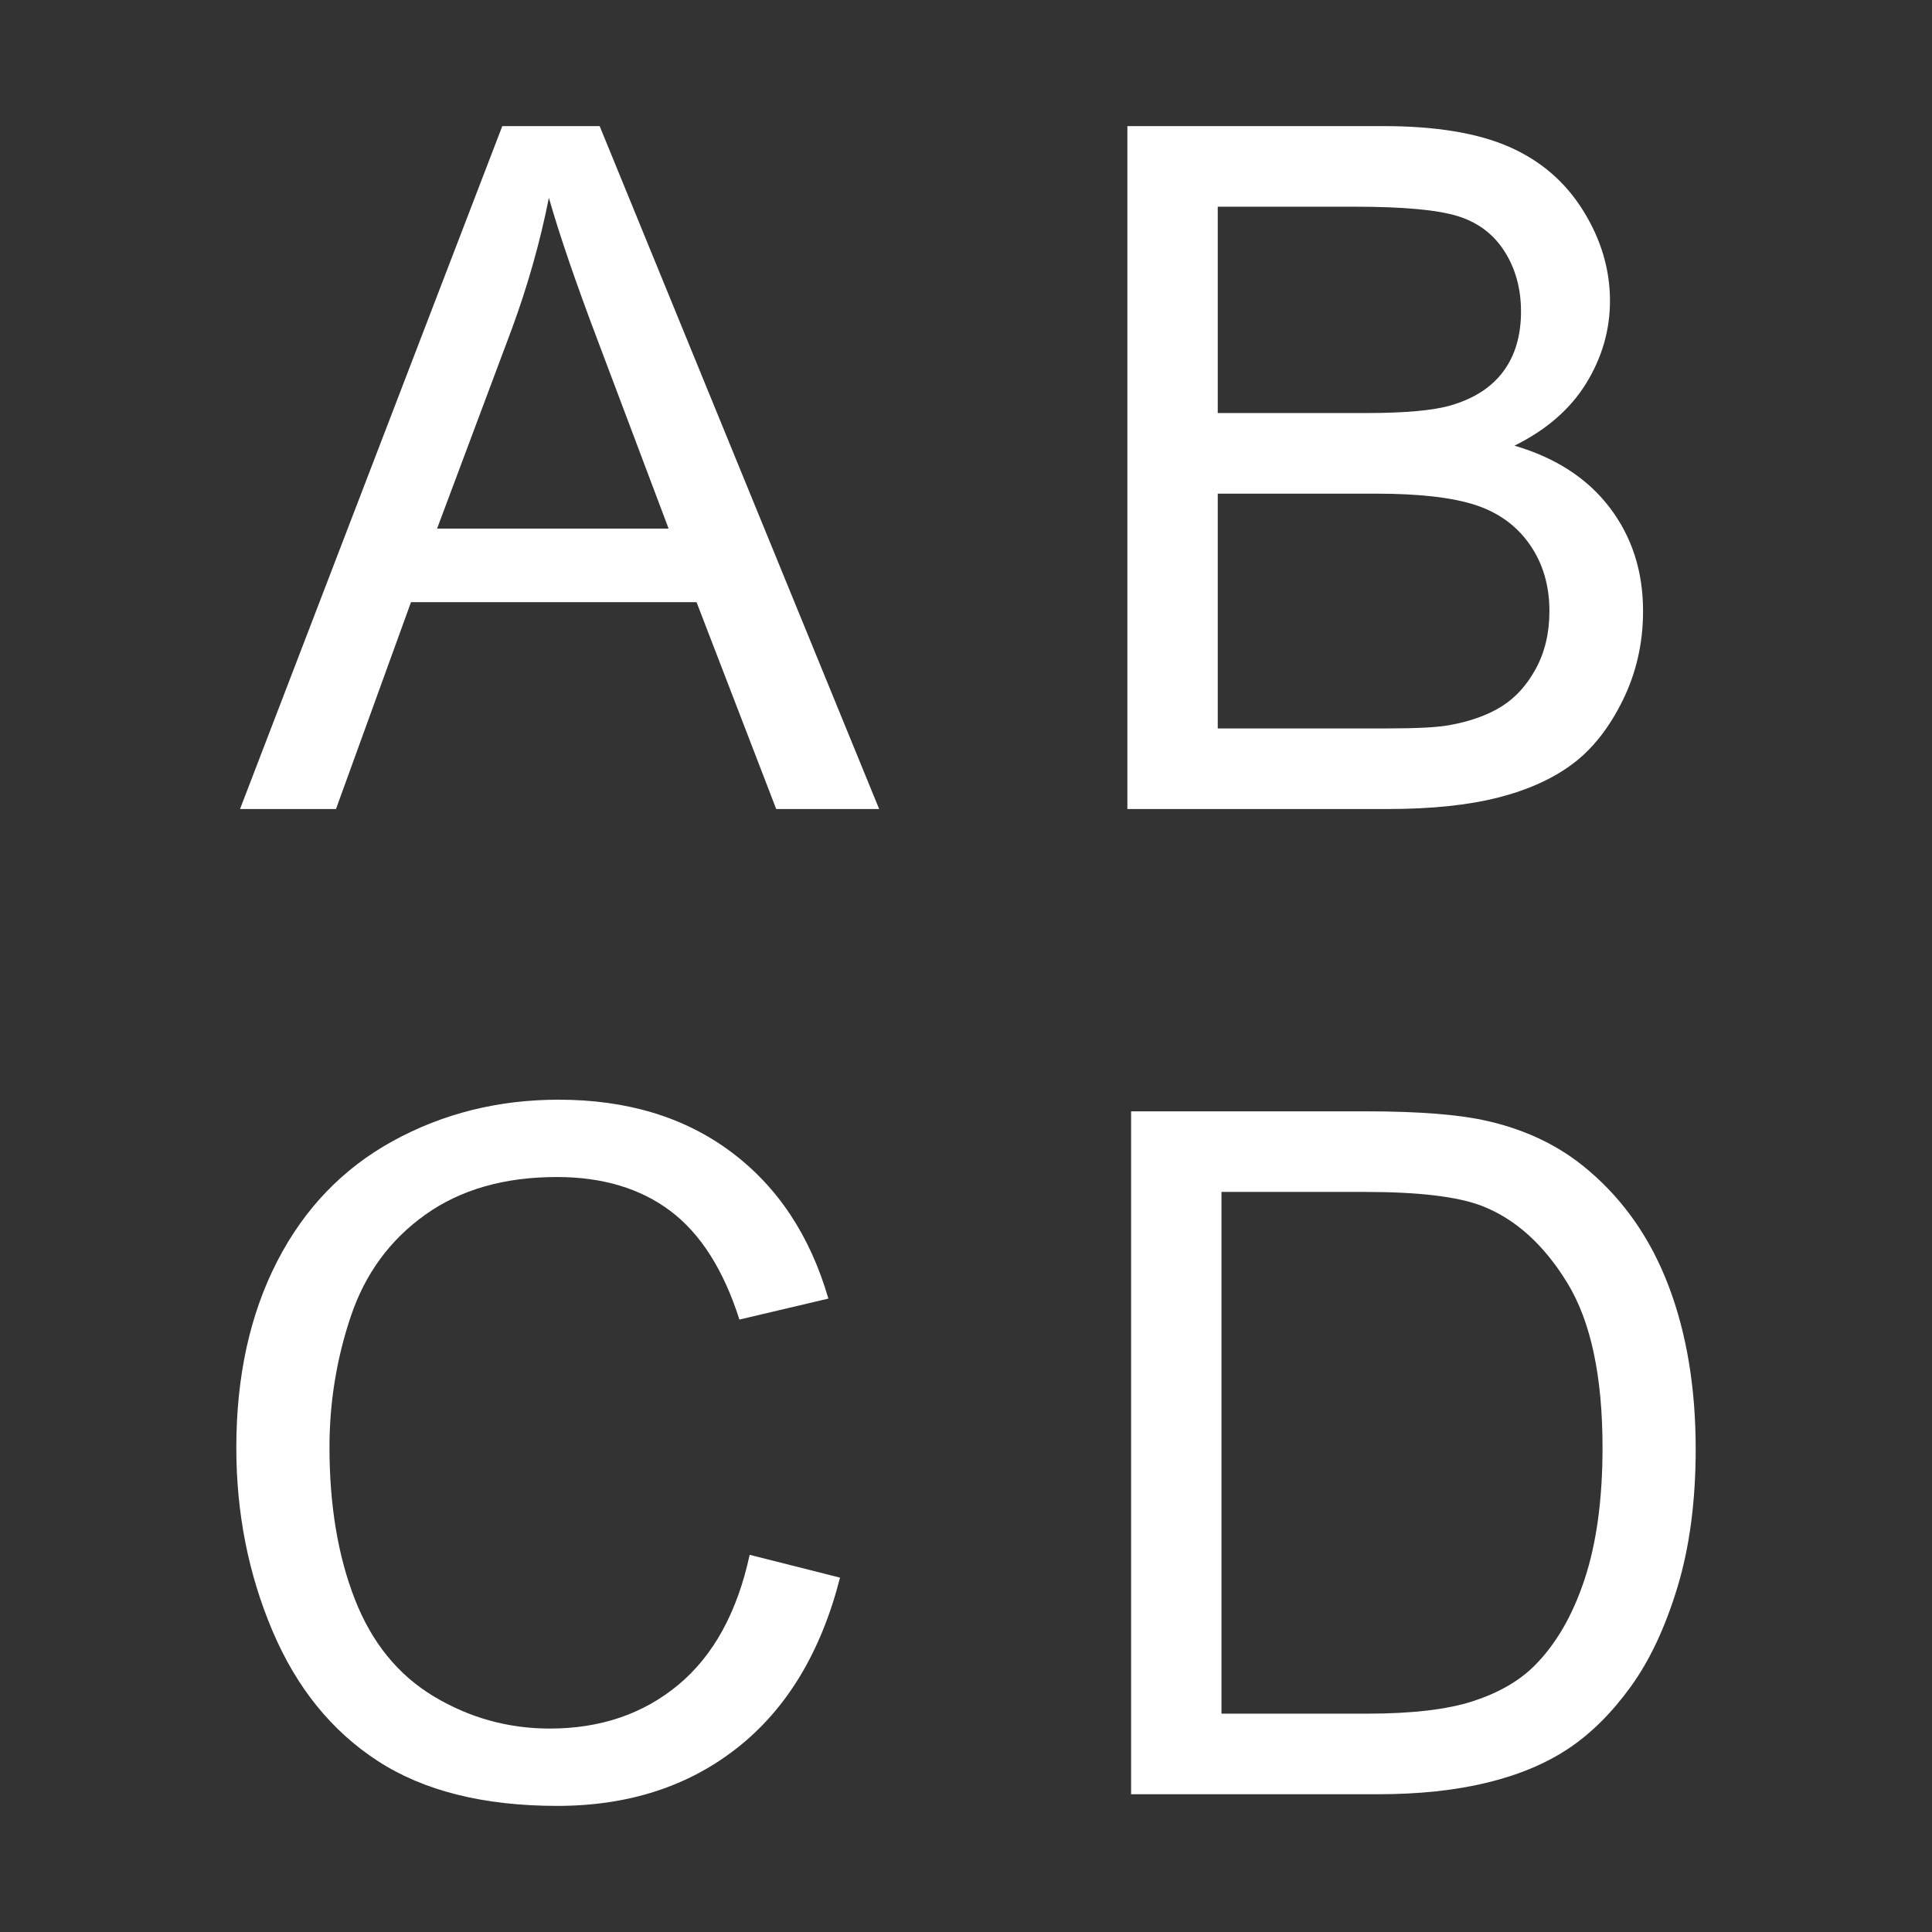 <?xml version="1.0" encoding="UTF-8" standalone="no"?><!DOCTYPE svg PUBLIC "-//W3C//DTD SVG 1.1//EN" "http://www.w3.org/Graphics/SVG/1.1/DTD/svg11.dtd"><svg width="100%" height="100%" viewBox="0 0 500 500" version="1.1" xmlns="http://www.w3.org/2000/svg" xmlns:xlink="http://www.w3.org/1999/xlink" xml:space="preserve" xmlns:serif="http://www.serif.com/" style="fill-rule:evenodd;clip-rule:evenodd;stroke-linejoin:round;stroke-miterlimit:1.414;"><rect x="0" y="0" width="500" height="500" fill="#333333" stroke="none"/><g transform="matrix(1,0,0,1,-1.345,-32.917)"><path d="M63.466,242.289l67.873,-176.736l25.197,0l72.334,176.736l-26.643,0l-20.615,-53.527l-73.902,0l-19.409,53.527l-24.835,0Zm50.995,-72.575l59.917,0l-18.445,-48.946c-5.626,-14.869 -9.805,-27.085 -12.538,-36.65c-2.25,11.333 -5.425,22.585 -9.524,33.756l-19.41,51.84Z" style="fill:#fff;fill-rule:nonzero;"/><path d="M293.109,242.289l0,-176.736l66.306,0c13.503,0 24.333,1.788 32.49,5.364c8.158,3.577 14.548,9.082 19.169,16.517c4.621,7.434 6.932,15.21 6.932,23.328c0,7.554 -2.05,14.667 -6.148,21.338c-4.099,6.671 -10.288,12.056 -18.566,16.155c10.689,3.134 18.907,8.479 24.654,16.034c5.746,7.555 8.62,16.476 8.62,26.763c0,8.279 -1.749,15.974 -5.245,23.087c-3.496,7.113 -7.816,12.598 -12.96,16.456c-5.143,3.858 -11.593,6.771 -19.349,8.74c-7.756,1.97 -17.26,2.954 -28.512,2.954l-67.391,0Zm23.388,-102.473l38.217,0c10.367,0 17.802,-0.683 22.303,-2.05c5.947,-1.768 10.428,-4.701 13.442,-8.8c3.014,-4.099 4.521,-9.243 4.521,-15.432c0,-5.867 -1.407,-11.031 -4.22,-15.491c-2.813,-4.461 -6.831,-7.515 -12.056,-9.163c-5.224,-1.647 -14.185,-2.471 -26.884,-2.471l-35.323,0l0,53.407Zm0,81.617l44.003,0c7.555,0 12.86,-0.282 15.914,-0.844c5.385,-0.965 9.886,-2.572 13.502,-4.822c3.617,-2.251 6.591,-5.526 8.921,-9.826c2.331,-4.3 3.497,-9.263 3.497,-14.889c0,-6.59 -1.688,-12.317 -5.064,-17.179c-3.375,-4.862 -8.057,-8.278 -14.045,-10.247c-5.987,-1.969 -14.607,-2.954 -25.859,-2.954l-40.869,0l0,60.761Z" style="fill:#fff;fill-rule:nonzero;"/><path d="M195.355,435.301l23.388,5.907c-4.903,19.209 -13.723,33.856 -26.462,43.943c-12.739,10.087 -28.311,15.13 -46.716,15.13c-19.048,0 -34.539,-3.878 -46.475,-11.634c-11.935,-7.756 -21.017,-18.988 -27.245,-33.696c-6.229,-14.708 -9.344,-30.5 -9.344,-47.378c0,-18.405 3.517,-34.46 10.549,-48.163c7.033,-13.703 17.039,-24.111 30.019,-31.224c12.98,-7.113 27.266,-10.669 42.858,-10.669c17.681,0 32.55,4.5 44.606,13.502c12.056,9.002 20.454,21.66 25.196,37.975l-23.026,5.425c-4.099,-12.859 -10.047,-22.222 -17.843,-28.089c-7.796,-5.867 -17.601,-8.801 -29.415,-8.801c-13.583,0 -24.936,3.255 -34.058,9.765c-9.122,6.51 -15.532,15.251 -19.229,26.221c-3.697,10.971 -5.545,22.283 -5.545,33.937c0,15.029 2.19,28.15 6.57,39.362c4.38,11.212 11.192,19.59 20.435,25.136c9.242,5.546 19.248,8.318 30.018,8.318c13.101,0 24.192,-3.777 33.274,-11.332c9.082,-7.555 15.23,-18.767 18.445,-33.635Z" style="fill:#fff;fill-rule:nonzero;"/><path d="M294.073,497.267l0,-176.737l60.882,0c13.743,0 24.232,0.844 31.465,2.532c10.127,2.331 18.767,6.55 25.92,12.659c9.323,7.876 16.295,17.943 20.916,30.199c4.622,12.257 6.932,26.261 6.932,42.014c0,13.422 -1.567,25.317 -4.701,35.685c-3.135,10.368 -7.153,18.948 -12.056,25.739c-4.903,6.791 -10.267,12.136 -16.094,16.034c-5.827,3.898 -12.86,6.852 -21.098,8.861c-8.238,2.009 -17.702,3.014 -28.391,3.014l-63.775,0Zm23.389,-20.856l37.734,0c11.654,0 20.796,-1.085 27.427,-3.255c6.63,-2.17 11.915,-5.225 15.853,-9.163c5.545,-5.545 9.865,-13 12.96,-22.363c3.094,-9.363 4.641,-20.716 4.641,-34.057c0,-18.486 -3.034,-32.691 -9.102,-42.617c-6.068,-9.926 -13.442,-16.577 -22.122,-19.952c-6.269,-2.412 -16.356,-3.617 -30.26,-3.617l-37.131,0l0,135.024Z" style="fill:#fff;fill-rule:nonzero;"/></g></svg>